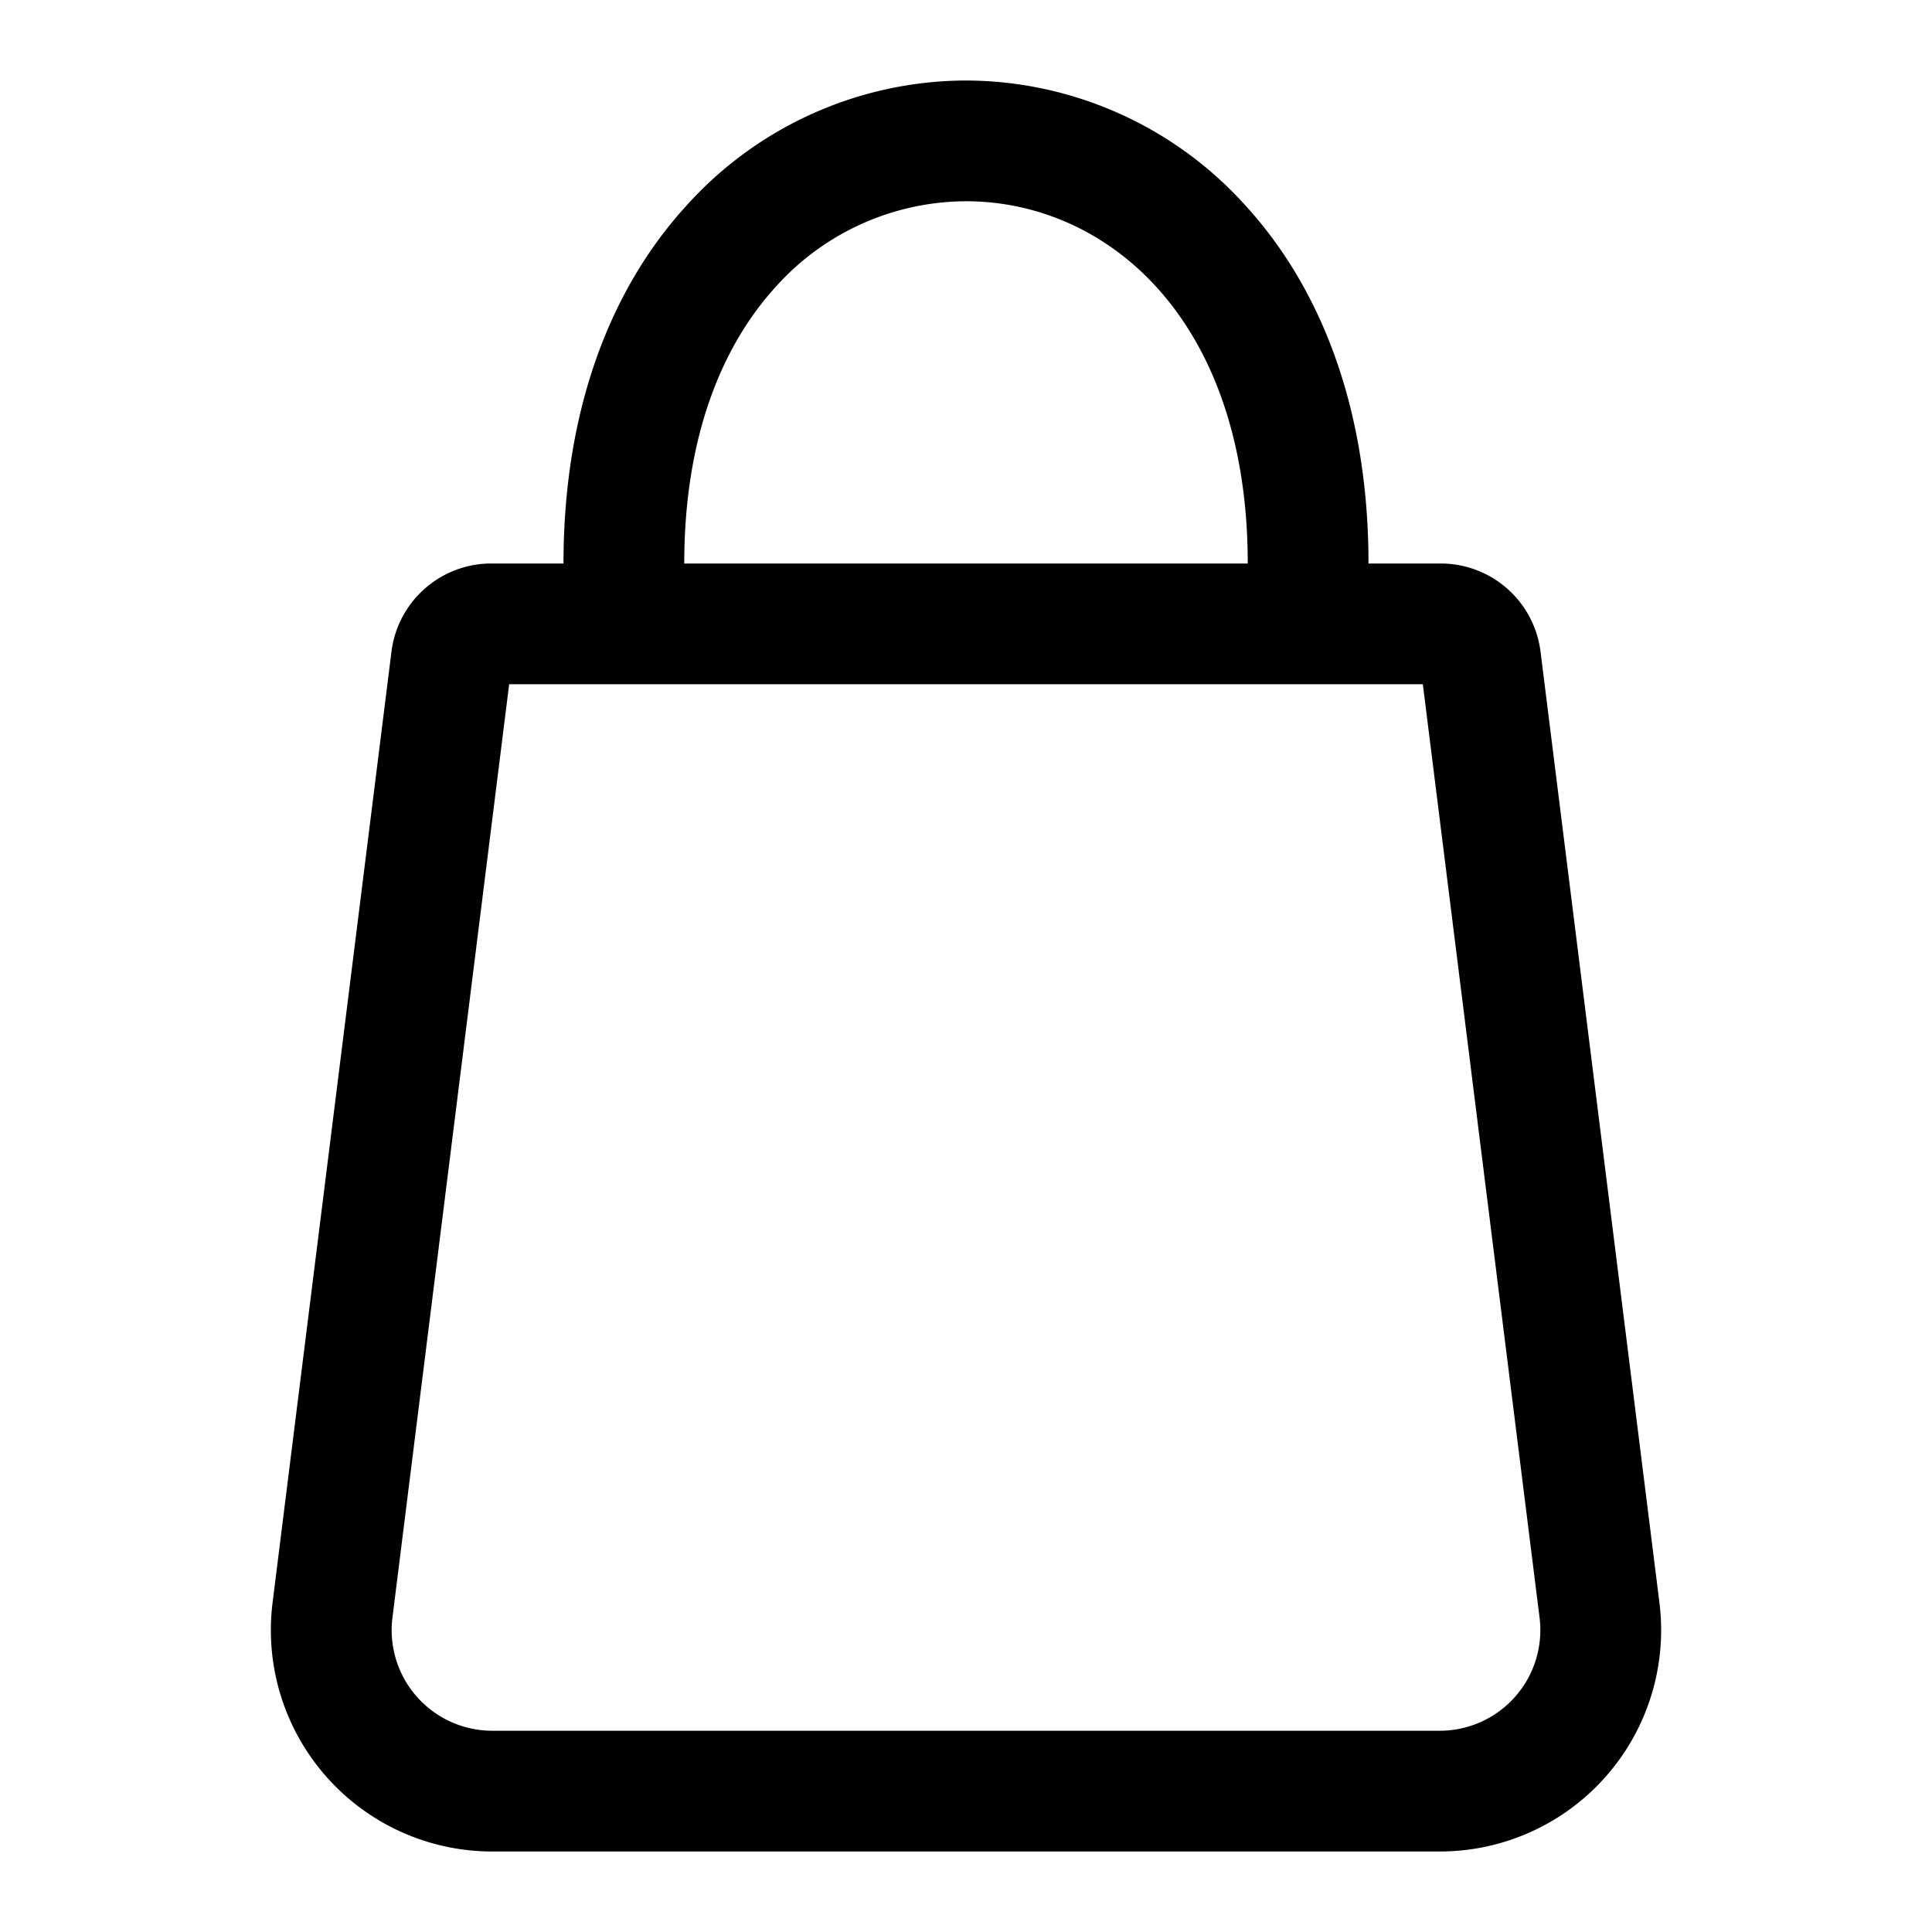<svg xmlns="http://www.w3.org/2000/svg" width="24" height="24" fill="none">
  <path fill="currentColor" fill-rule="evenodd" d="M8.5 7c0-1.595.482-2.718 1.133-3.433A3.188 3.188 0 0 1 12 2.5c.854 0 1.714.35 2.367 1.067C15.018 4.282 15.5 5.405 15.5 7zM7 7h-.897c-.63 0-1.162.47-1.24 1.095L3.386 19.909A2.75 2.75 0 0 0 6.116 23h11.769a2.75 2.75 0 0 0 2.729-3.091L19.137 8.095A1.25 1.25 0 0 0 17.897 7H17c0-1.905-.58-3.407-1.524-4.442A4.688 4.688 0 0 0 12 1a4.688 4.688 0 0 0-3.476 1.558C7.58 3.593 7 5.095 7 7M4.875 20.095 6.325 8.5h11.35l1.45 11.595a1.25 1.25 0 0 1-1.24 1.405H6.115a1.25 1.25 0 0 1-1.24-1.405"/>
</svg>
